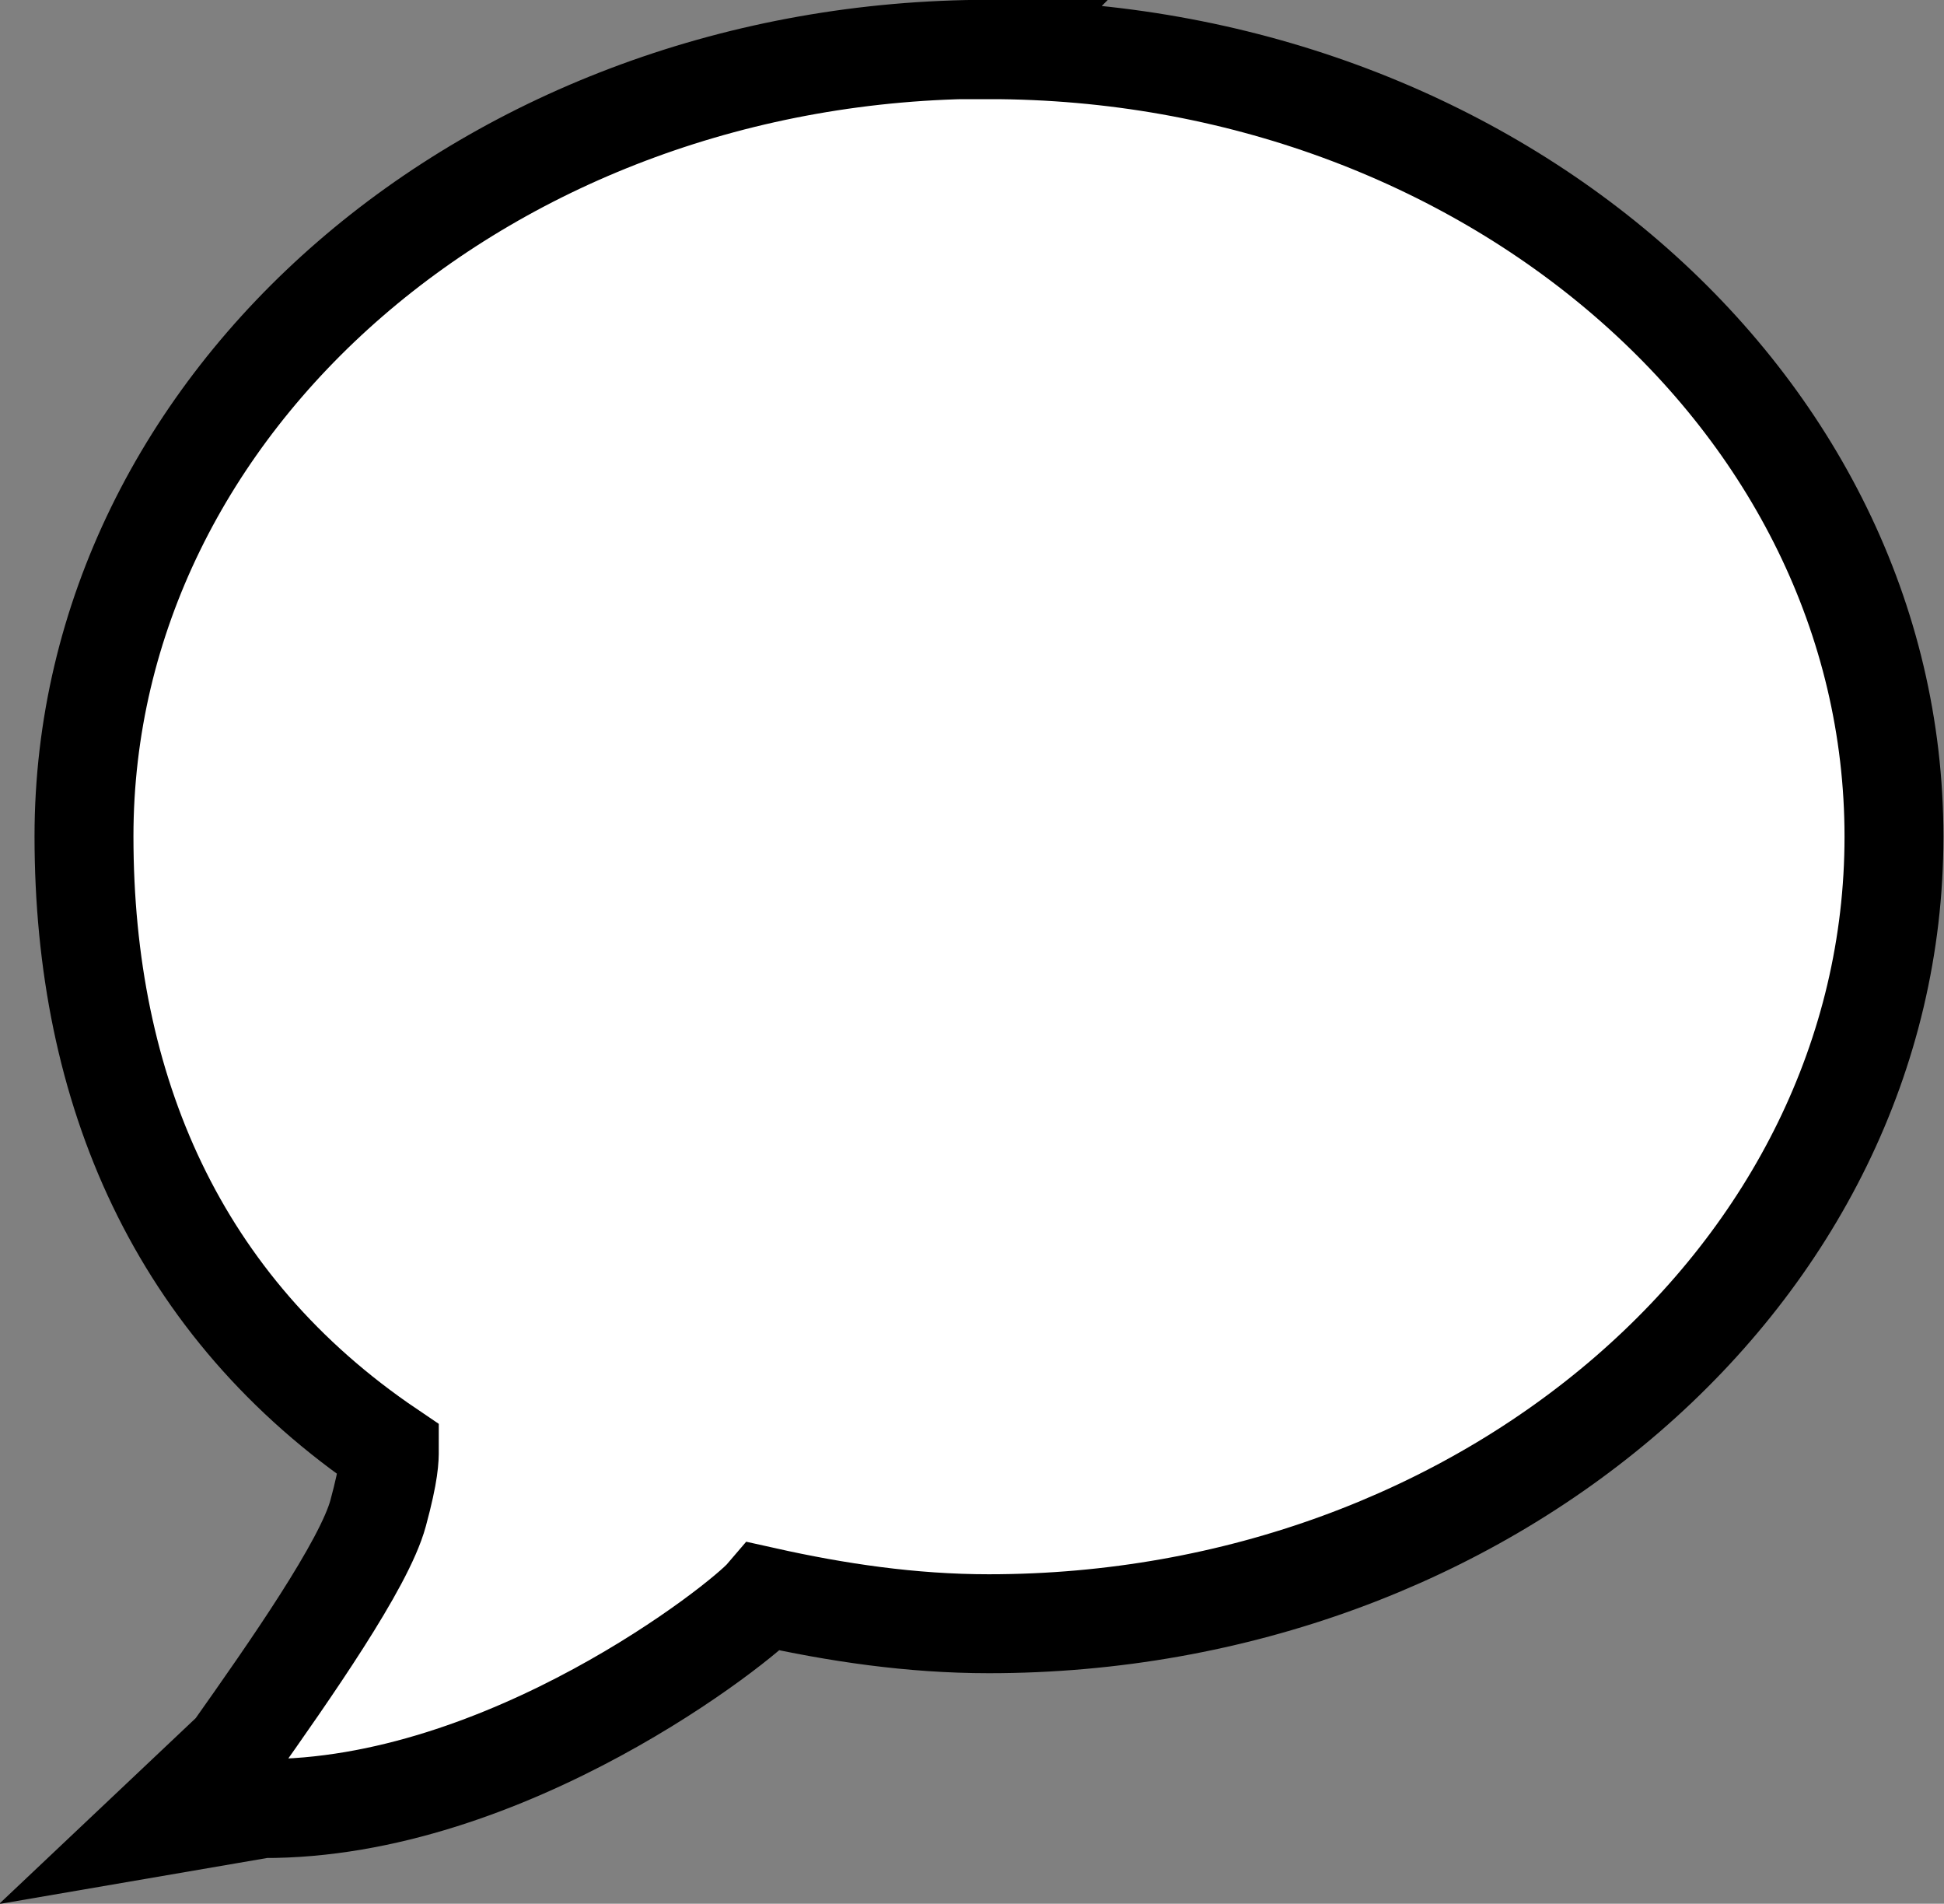 <?xml version="1.0" encoding="UTF-8" standalone="no"?>
<svg
   xmlns:dc="http://purl.org/dc/elements/1.1/"
   xmlns:cc="http://creativecommons.org/ns#"
   xmlns:rdf="http://www.w3.org/1999/02/22-rdf-syntax-ns#"
   xmlns:svg="http://www.w3.org/2000/svg"
   xmlns="http://www.w3.org/2000/svg"
   id="svg8"
   version="1.1"
   viewBox="0 0 5.208 5.099"
   height="5.099mm"
   width="5.208mm">
  <rect x="0" y="0" width="5.208" height="5.099" fill="#808080" stroke="none"/>
  <defs
     id="defs2">
    <clipPath
       clipPathUnits="userSpaceOnUse"
       id="clipPath6398-6-5-0-4-6">
      <path
         d="M 0,50 H 50 V 0 H 0 Z"
         id="path6400-8-1-7-1-3" />
    </clipPath>
    <clipPath
       clipPathUnits="userSpaceOnUse"
       id="clipPath6398-6-5-0-4-6-6">
      <path
         d="M 0,50 H 50 V 0 H 0 Z"
         id="path6400-8-1-7-1-3-7" />
    </clipPath>
  </defs>
  <g
     transform="translate(-72.449,-177.689)"
     id="layer1">
    <path
       id="path6500-8-3-3-4-2"
       overflow="visible"
       d="m 75.099,177.821 c -1.331,0 -2.425,0.937 -2.425,2.108 0,0.679 0.25,1.26 0.818,1.644 0,0.022 1.33e-4,0.058 -0.03,0.169 -0.037,0.137 -0.236,0.421 -0.388,0.636 l -0.218,0.206 0.297,-0.051 c 0.653,0.003 1.285,-0.499 1.344,-0.568 0.193,0.043 0.393,0.073 0.601,0.073 1.33,0 2.425,-0.937 2.425,-2.108 0,-1.171 -1.095,-2.108 -2.425,-2.108 z"
       style="color:#000000;line-height:normal;font-family:'Bitstream Vera Sans';-inkscape-font-specification:'Bitstream Vera Sans';text-indent:0;text-align:start;text-transform:none;display:inline;overflow:visible;fill:#ffffff;fill-opacity:1;stroke:#000000;stroke-width:0.265;stroke-opacity:1;enable-background:accumulate" />
  </g>
</svg>
